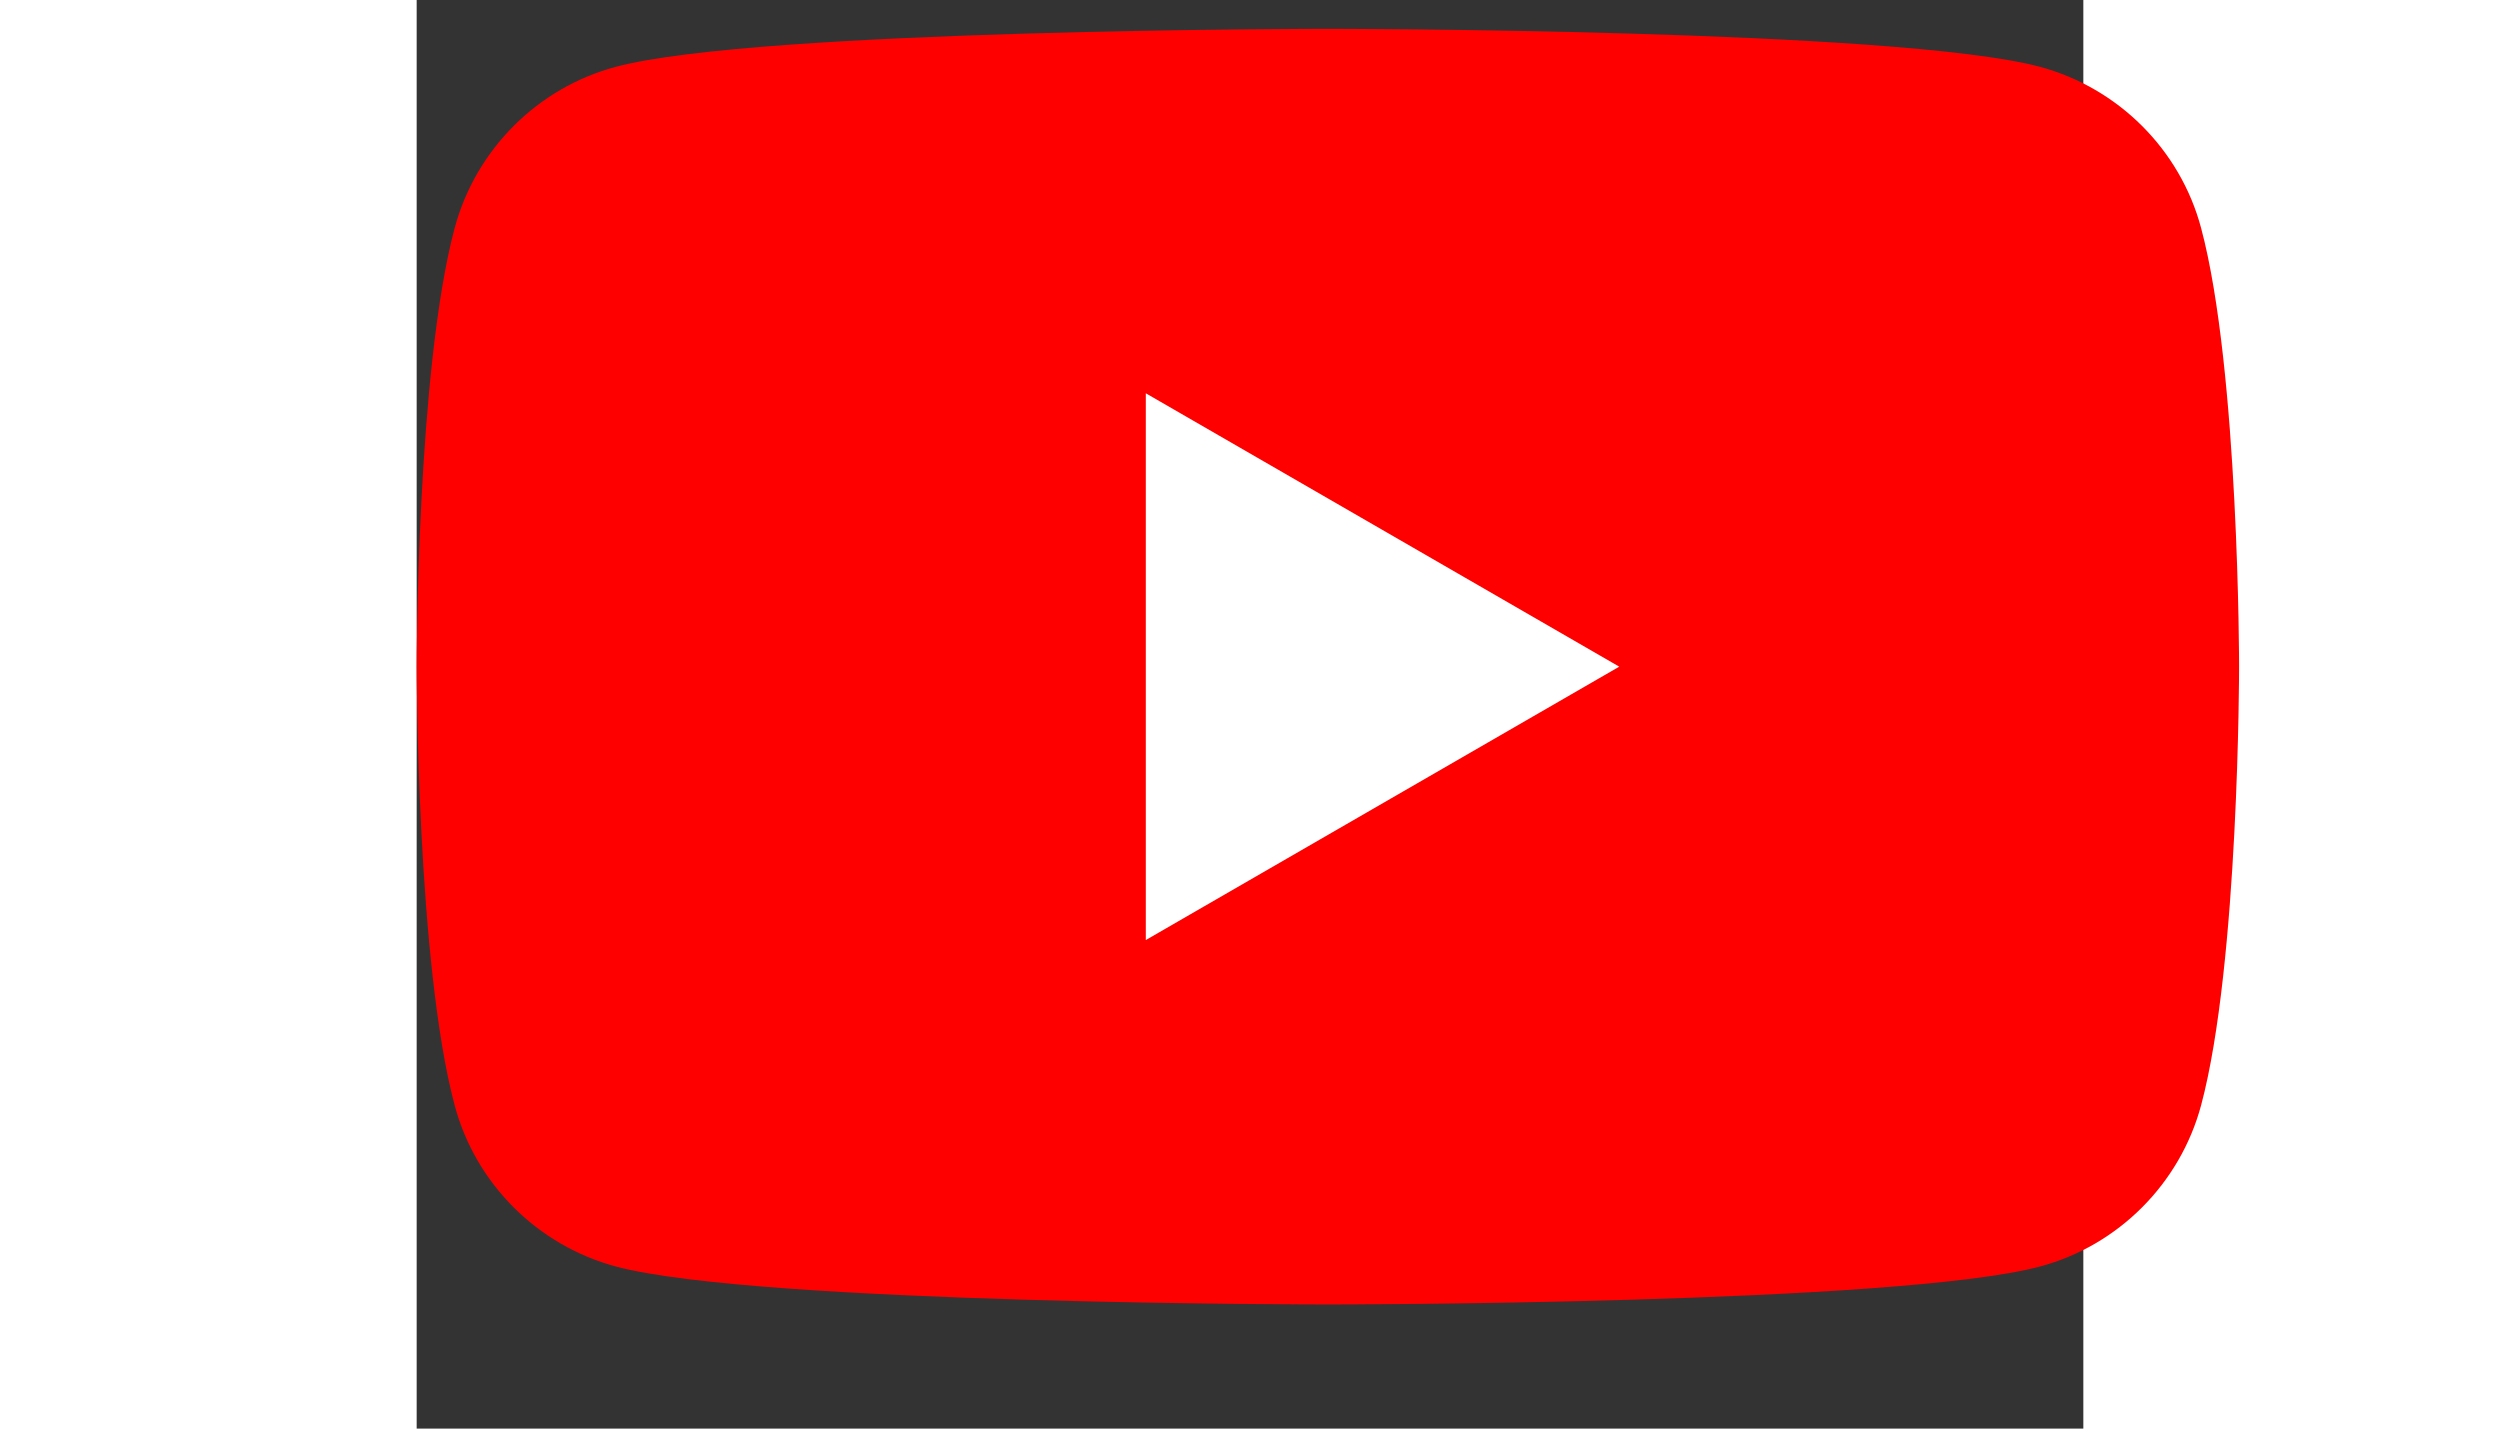 <svg width="35" height="20" viewBox="0 0 35 30" fill="none" xmlns="http://www.w3.org/2000/svg">
<rect x="0" y="0" width="35" height="30" fill="#333333" stroke="none"/>
<path fill-rule="evenodd" clip-rule="evenodd" d="M37.473 4.788C37.035 3.145 35.738 1.848 34.088 1.403C31.105 0.606 19.136 0.606 19.136 0.606C19.136 0.606 7.172 0.606 4.183 1.403C2.539 1.842 1.242 3.139 0.798 4.788C-7.50192e-08 7.772 0 14 0 14C0 14 -7.50192e-08 20.228 0.798 23.212C1.236 24.855 2.533 26.152 4.183 26.597C7.172 27.394 19.136 27.394 19.136 27.394C19.136 27.394 31.105 27.394 34.088 26.597C35.732 26.158 37.029 24.861 37.473 23.212C38.271 20.228 38.271 14 38.271 14C38.271 14 38.271 7.772 37.473 4.788Z" fill="#FF0000"/>
<path fill-rule="evenodd" clip-rule="evenodd" d="M15.312 19.741L25.254 14L15.312 8.259V19.741Z" fill="white"/>
</svg>
